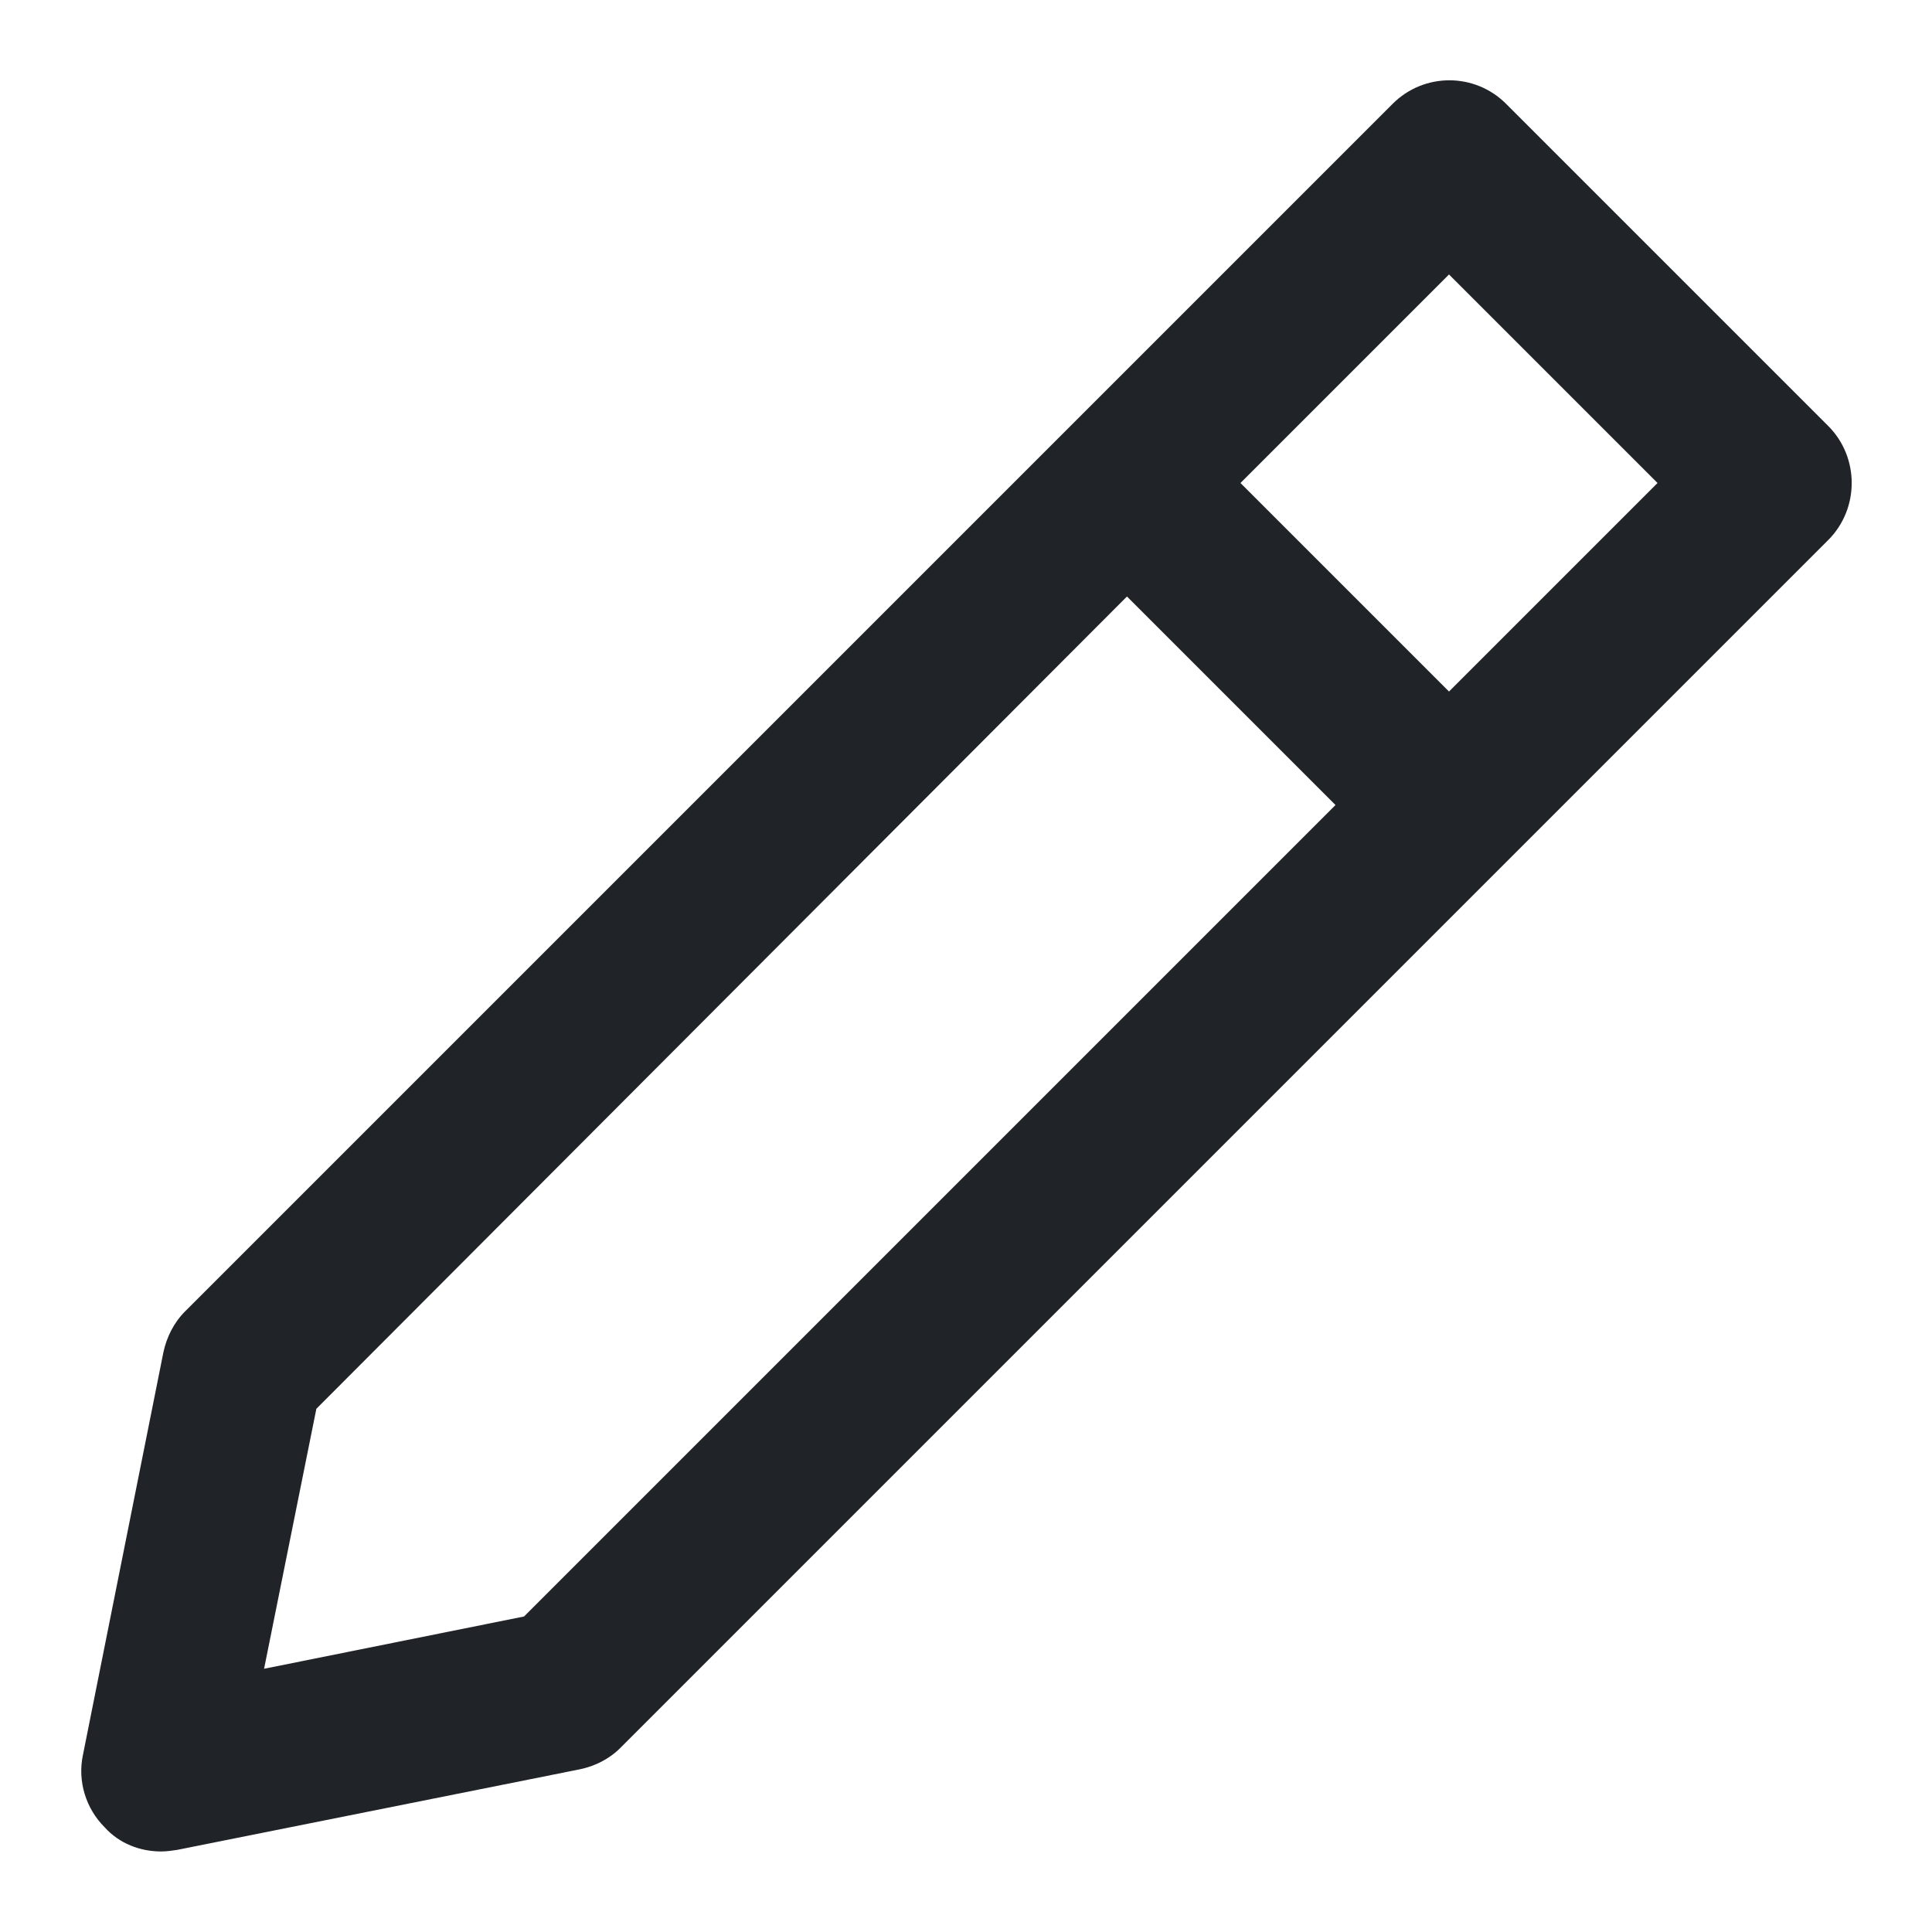 <svg width="16" height="16" viewBox="0 0 16 16" fill="none" xmlns="http://www.w3.org/2000/svg">
<g clip-path="url(#clip0_3_3750)">
<path d="M15.14 3.527L12.473 0.86C12.213 0.6 11.793 0.6 11.533 0.86L1.533 10.86C1.44 10.953 1.38 11.073 1.353 11.2L0.687 14.533C0.64 14.753 0.713 14.98 0.867 15.133C0.987 15.267 1.16 15.333 1.333 15.333C1.38 15.333 1.42 15.327 1.467 15.32L4.8 14.653C4.927 14.627 5.047 14.567 5.14 14.473L15.14 4.473C15.4 4.213 15.4 3.787 15.14 3.527ZM4.34 13.387L2.187 13.82L2.62 11.667L9.333 4.94L11.06 6.667L4.34 13.387ZM12 5.727L10.273 4L12 2.273L13.727 4L12 5.727Z" fill="#202327"/>
</g>
<defs>
<clipPath id="clip0_3_3750">
<rect width="16" height="16" fill="white"/>
</clipPath>
</defs>
</svg>
